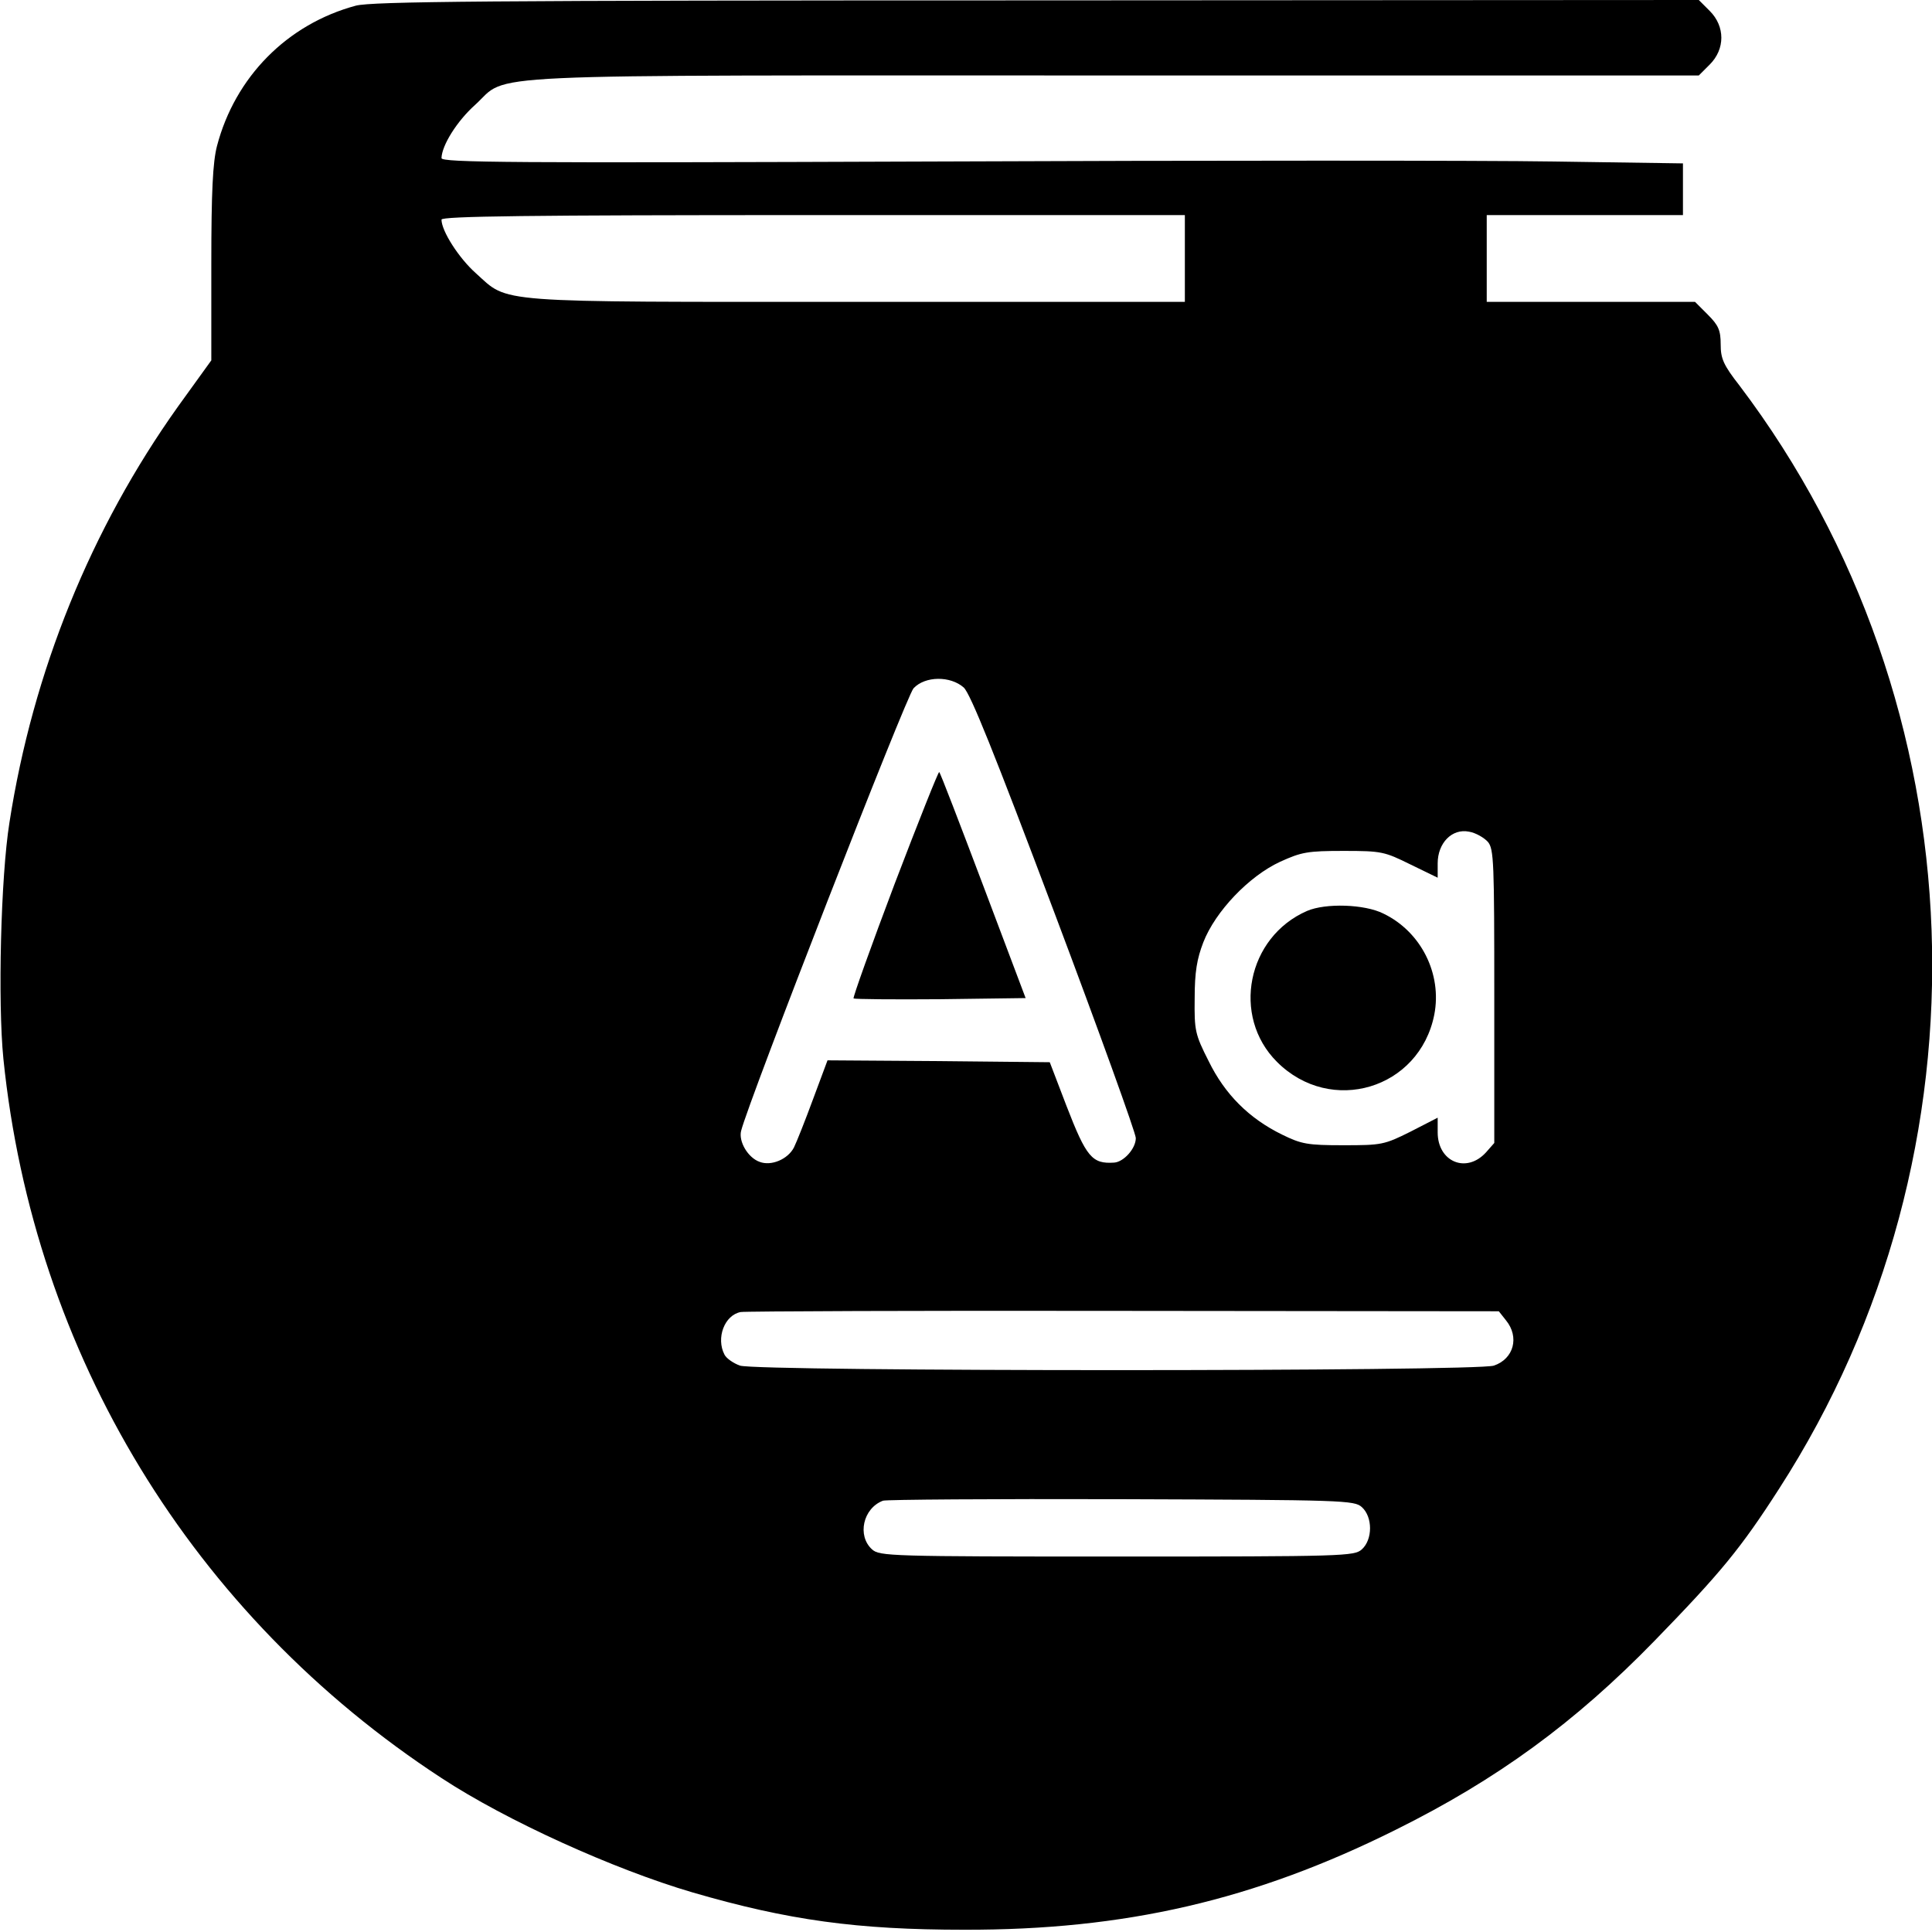 <?xml version="1.0" standalone="no"?>
<!DOCTYPE svg PUBLIC "-//W3C//DTD SVG 20010904//EN"
 "http://www.w3.org/TR/2001/REC-SVG-20010904/DTD/svg10.dtd">
<svg version="1.0" xmlns="http://www.w3.org/2000/svg"
 width="512pt" height="512pt" viewBox="0 0 512 512"
 preserveAspectRatio="xMidYMid meet">
<g transform="translate(0,512) scale(0.1,-0.1)"
fill="#000000" stroke="none">
<path d="M943 5105 c-182 -49 -320 -189 -368 -372 -11 -43 -15 -119 -15 -313
l0 -255 -88 -122 c-231 -324 -385 -703 -447 -1103 -23 -144 -31 -476 -16 -626
80 -783 501 -1475 1161 -1906 172 -113 457 -242 665 -303 254 -74 437 -99 720
-99 426 -1 769 78 1144 265 268 133 475 284 686 501 174 179 228 244 330 403
577 895 535 2077 -105 2923 -43 55 -50 72 -50 109 0 38 -6 51 -34 79 l-34 34
-276 0 -276 0 0 115 0 115 260 0 260 0 0 69 0 68 -342 5 c-189 3 -929 3 -1645
0 -1115 -4 -1303 -3 -1303 9 1 34 41 98 89 141 94 85 -49 78 1694 78 l1549 0
29 29 c41 41 41 101 0 142 l-29 29 -1754 -1 c-1474 0 -1761 -3 -1805 -14z
m2197 -670 l0 -115 -868 0 c-977 0 -922 -4 -1011 76 -45 40 -91 112 -91 142 0
9 233 12 985 12 l985 0 0 -115z m-586 -1137 c18 -17 80 -171 240 -596 119
-316 216 -585 216 -598 0 -28 -32 -63 -57 -65 -59 -4 -74 14 -127 151 l-44
115 -295 3 -294 2 -38 -102 c-21 -57 -44 -115 -51 -129 -16 -31 -60 -50 -91
-38 -31 11 -56 54 -49 82 20 80 438 1153 457 1173 31 33 98 33 133 2z m1389
-409 c16 -19 17 -54 17 -410 l0 -388 -22 -25 c-52 -57 -128 -25 -128 53 l0 39
-72 -37 c-70 -35 -77 -36 -178 -36 -95 0 -111 3 -162 28 -88 43 -152 107 -195
195 -36 71 -38 81 -37 166 0 70 6 105 23 149 32 82 121 175 203 213 57 26 73
29 169 29 101 0 108 -2 177 -36 l72 -35 0 38 c0 54 38 93 83 84 18 -3 40 -16
50 -27z m48 -1268 c36 -44 21 -102 -32 -120 -45 -16 -1953 -16 -1998 0 -17 6
-36 19 -41 29 -23 44 0 105 43 113 12 2 469 4 1015 3 l994 -1 19 -24z m-382
-495 c29 -26 29 -86 0 -112 -20 -18 -46 -19 -649 -19 -603 0 -629 1 -649 19
-40 36 -24 109 29 129 8 3 292 5 631 4 591 -2 618 -3 638 -21z"/>
<path d="M2371 2778 c-62 -164 -111 -301 -109 -304 3 -2 107 -3 231 -2 l225 3
-112 297 c-62 164 -114 300 -117 302 -2 2 -55 -131 -118 -296z"/>
<path d="M3464 2706 c-159 -69 -201 -279 -80 -400 143 -143 378 -72 417 125
21 108 -35 220 -135 268 -50 25 -153 28 -202 7z"/>
</g>
</svg>
